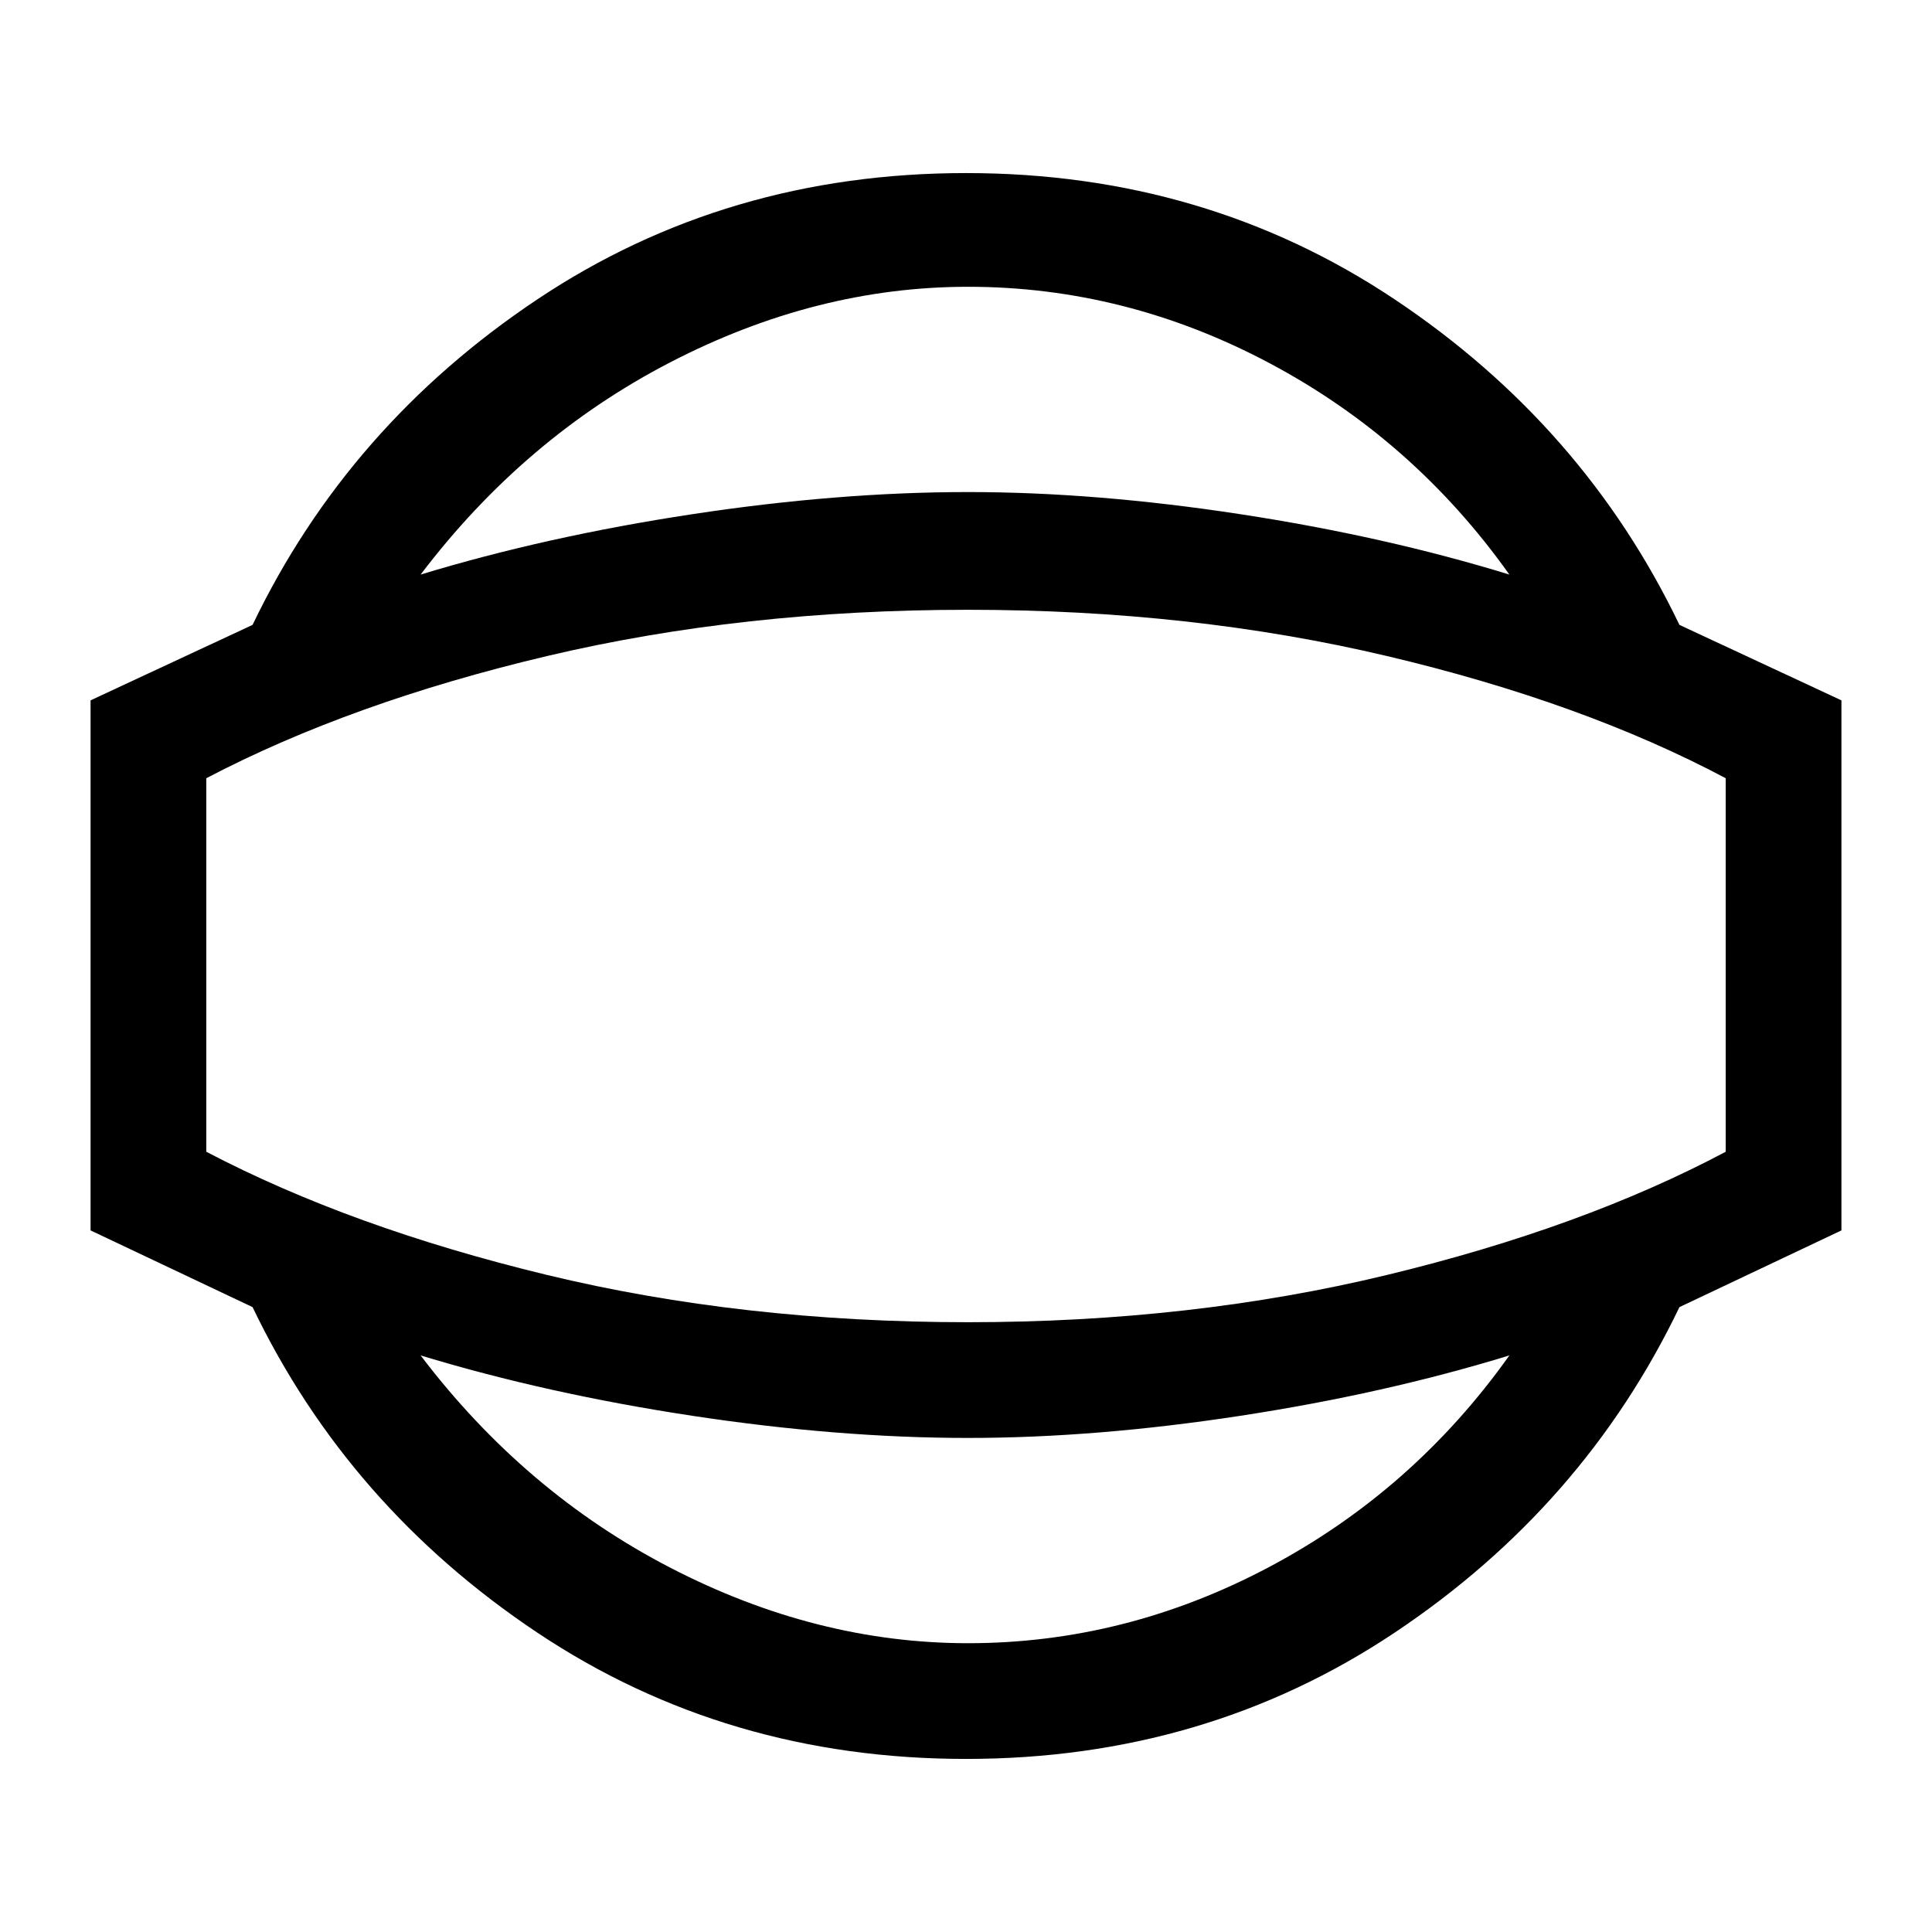 <svg xmlns="http://www.w3.org/2000/svg" height="48" viewBox="0 -960 960 960" width="48"><path d="M480-86q-119 0-213-62.75T125.5-310.5L45-348.62V-612l80.5-37.5q47.5-99 141.5-161.75T480-874q119 0 213 62.75T834.5-649.5L915-612v263.38l-80.5 38.12Q787-211.5 693-148.75T480-86Zm1-57.5q78.42 0 149.9-38t119.1-105q-61.84 19-133.67 30-71.83 11-135.33 11-64.5 0-137-11t-135-30q51.62 68 124.1 105.5 72.48 37.5 147.9 37.5Zm0-336.5Zm0-337.5q-75.42 0-147.9 37.5T209-674.5q62.5-19 135-30t137-11q63.5 0 135.33 11 71.83 11 133.67 30-47.62-67-119.1-105-71.48-38-149.9-38Zm0 514.5q111 0 208.25-23.5t168.25-61.2v-185.6q-71-37.7-168.25-60.7T481-657q-112 0-209.25 23T102.5-573.3v185.6q72 37.7 169.25 61.2T481-303Z"/></svg>